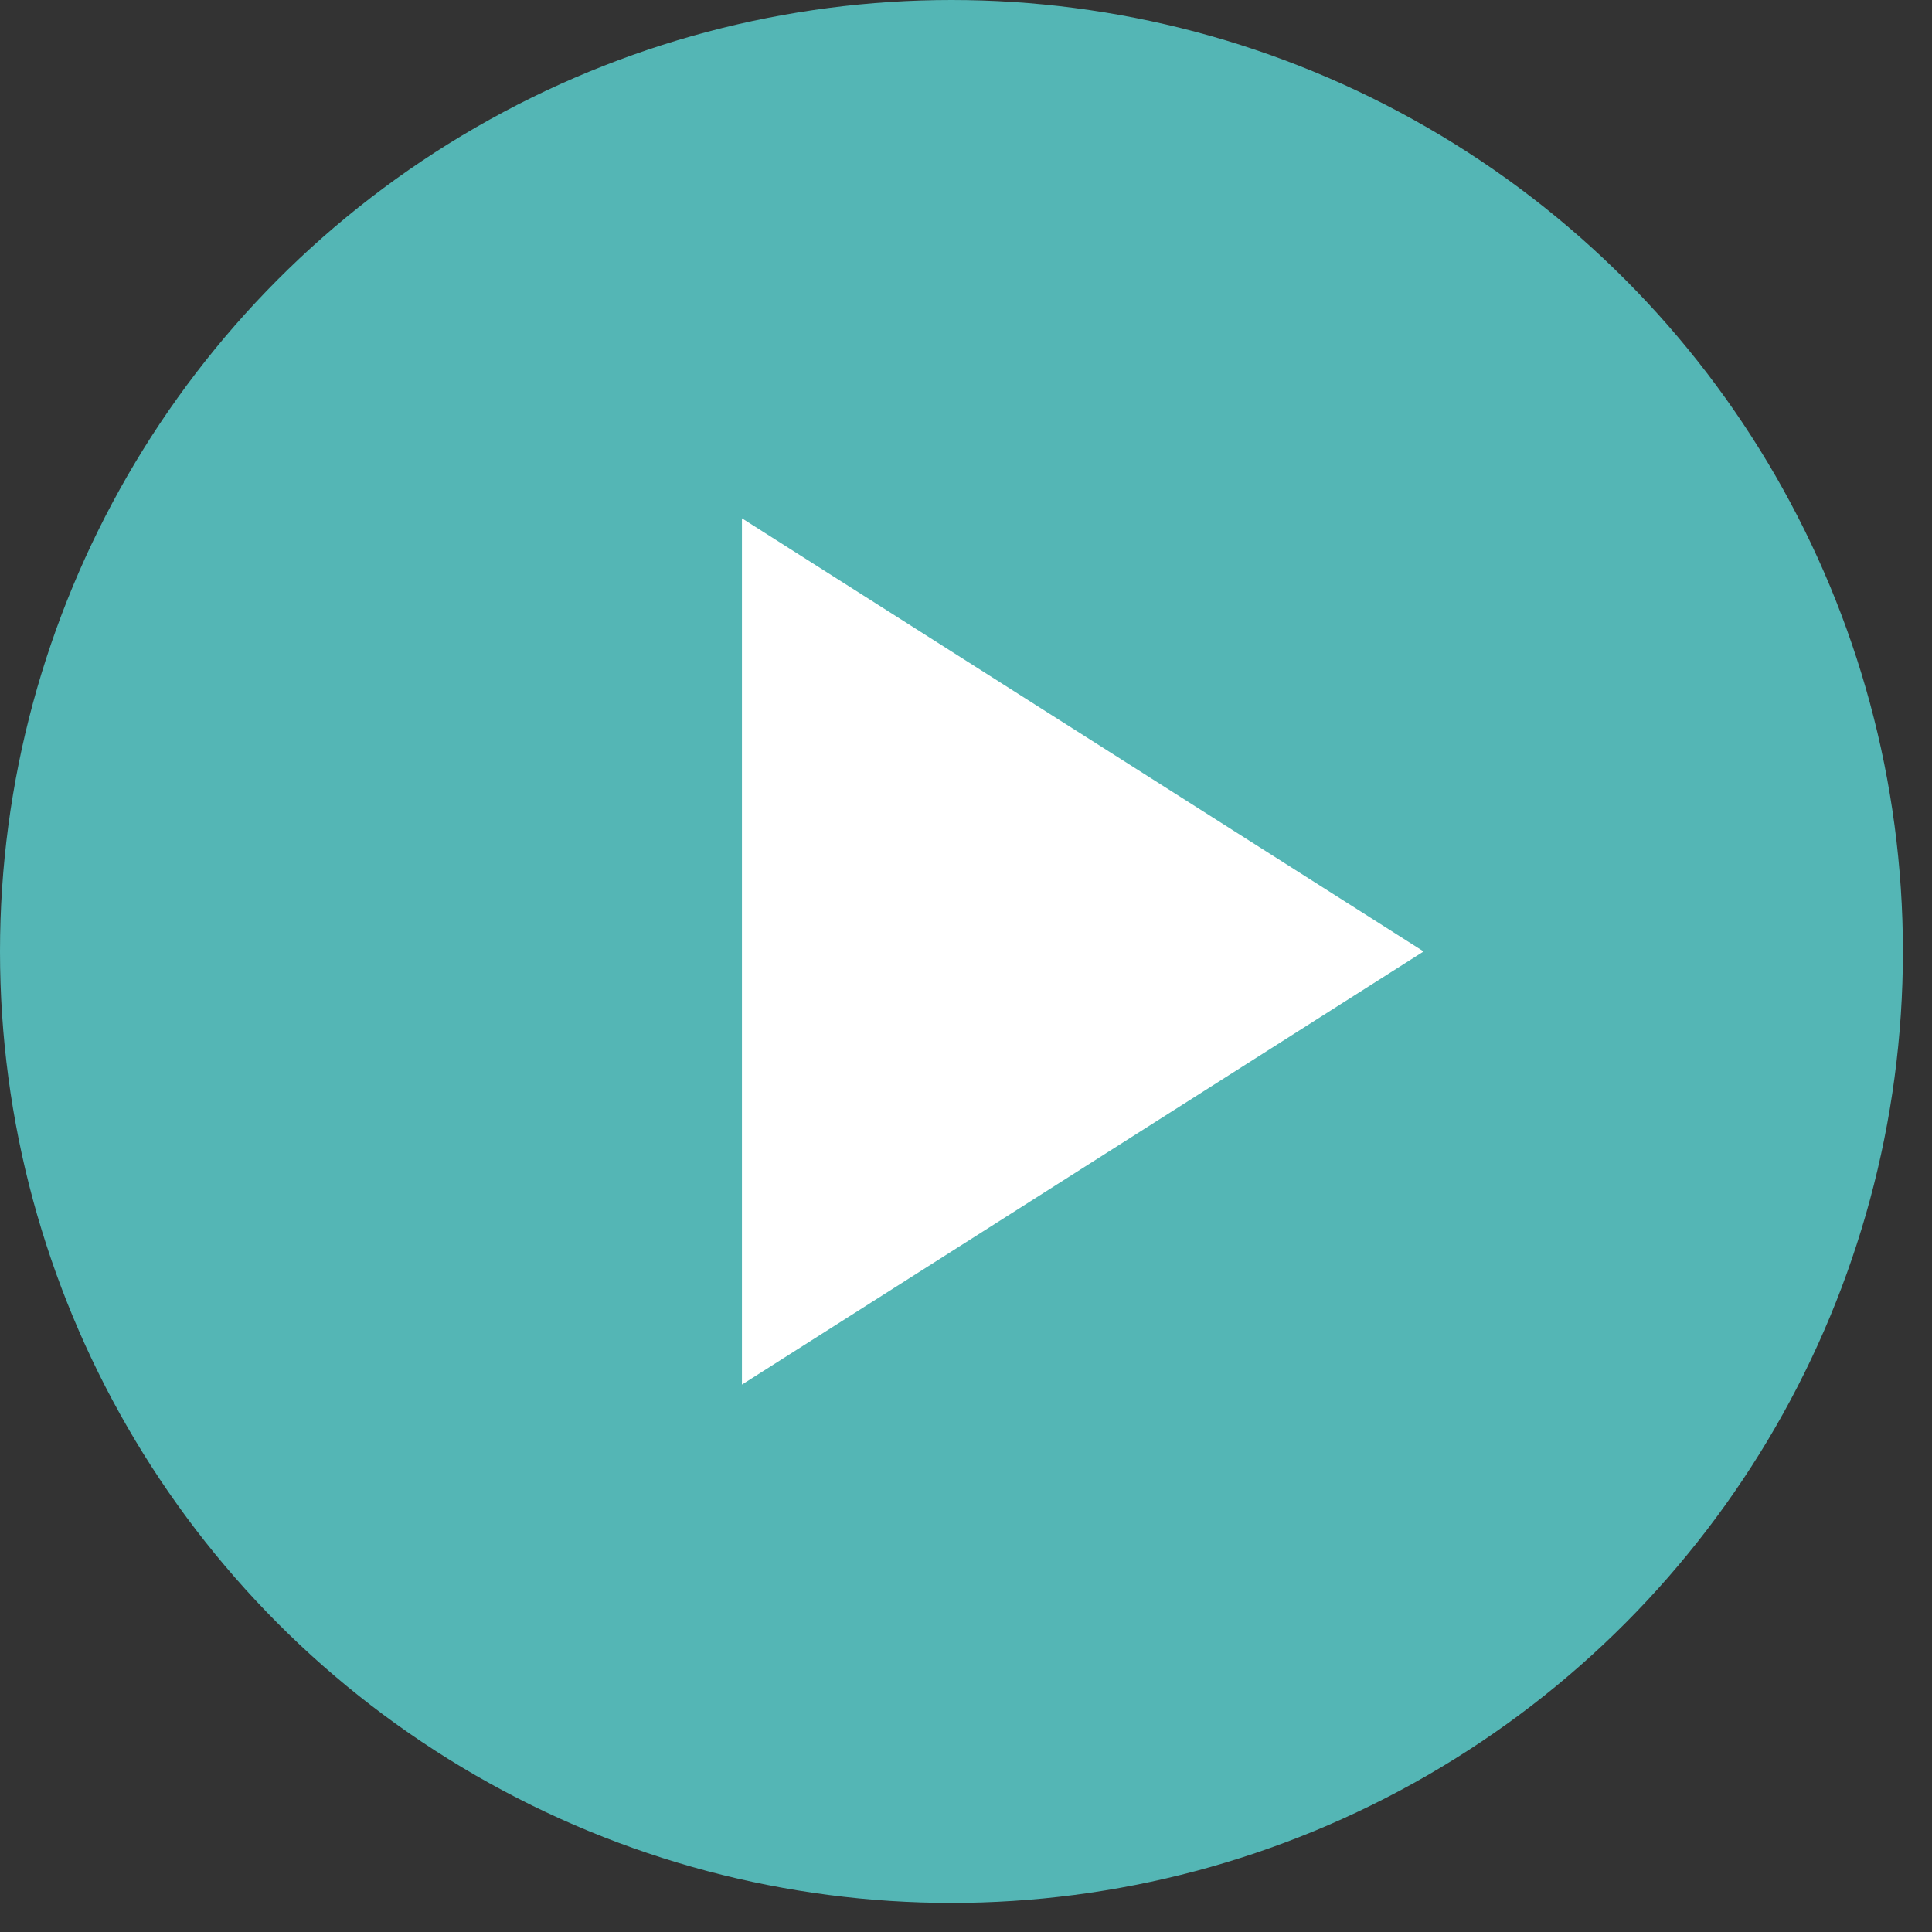 <?xml version="1.0" encoding="UTF-8" standalone="no"?><!DOCTYPE svg PUBLIC "-//W3C//DTD SVG 1.1//EN" "http://www.w3.org/Graphics/SVG/1.1/DTD/svg11.dtd"><svg width="100%" height="100%" viewBox="0 0 36 36" version="1.1" xmlns="http://www.w3.org/2000/svg" xmlns:xlink="http://www.w3.org/1999/xlink" xml:space="preserve" xmlns:serif="http://www.serif.com/" style="fill-rule:evenodd;clip-rule:evenodd;stroke-linejoin:round;stroke-miterlimit:2;"><rect x="0" y="0" width="36" height="36" fill="#333333" stroke="none"/><rect id="_1.1-Start" serif:id="1.1 Start" x="0" y="0" width="35.458" height="35.458" style="fill:none;"/><clipPath id="_clip1"><rect x="0" y="0" width="35.458" height="35.458"/></clipPath><g clip-path="url(#_clip1)"><g><circle cx="17.729" cy="17.729" r="17.729" style="fill:#54b6b5;"/><path d="M26.527,17.729l-12.702,8.071l0,-16.142l12.702,8.071Z" style="fill:#fff;"/></g></g></svg>